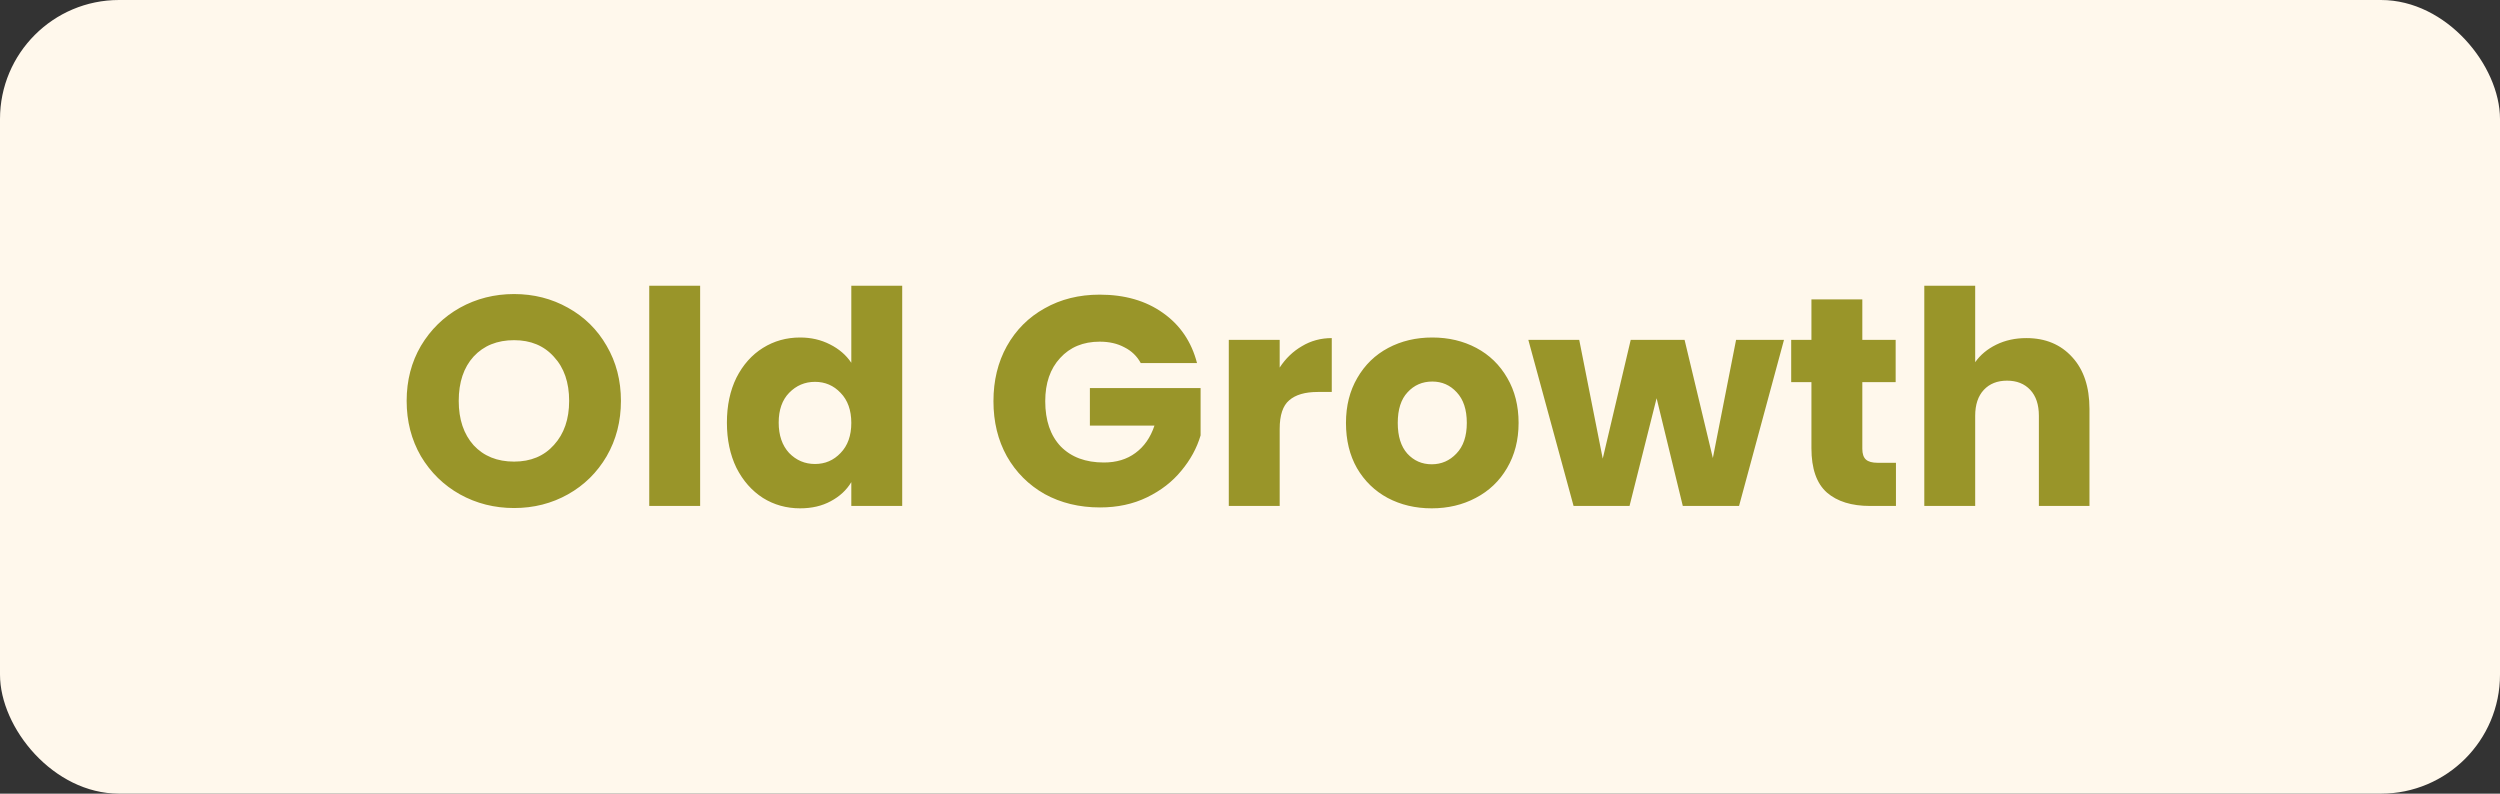<svg width="252" height="80" viewBox="0 0 252 80" fill="none" xmlns="http://www.w3.org/2000/svg">
<rect x="0" y="0" width="252" height="80" fill="#333333" stroke="none"/>
<rect width="252" height="80" rx="12" fill="#FFF8EC"/>
<path d="M51.82 51.21C49.84 51.21 48.02 50.75 46.36 49.83C44.72 48.91 43.41 47.63 42.43 45.99C41.47 44.33 40.99 42.47 40.99 40.41C40.99 38.35 41.47 36.5 42.43 34.86C43.41 33.22 44.72 31.94 46.36 31.02C48.02 30.1 49.84 29.64 51.82 29.64C53.8 29.64 55.61 30.1 57.25 31.02C58.91 31.94 60.21 33.22 61.15 34.86C62.11 36.5 62.59 38.35 62.59 40.41C62.59 42.47 62.11 44.33 61.15 45.99C60.19 47.63 58.89 48.91 57.25 49.83C55.61 50.75 53.8 51.21 51.82 51.21ZM51.82 46.53C53.5 46.53 54.84 45.97 55.84 44.85C56.86 43.73 57.37 42.25 57.37 40.41C57.37 38.55 56.86 37.07 55.84 35.97C54.84 34.85 53.5 34.29 51.82 34.29C50.12 34.29 48.76 34.84 47.74 35.94C46.74 37.04 46.24 38.53 46.24 40.41C46.24 42.27 46.74 43.76 47.74 44.88C48.76 45.98 50.12 46.53 51.82 46.53ZM70.574 28.8V51H65.444V28.8H70.574ZM73.272 42.6C73.272 40.88 73.592 39.37 74.232 38.07C74.892 36.77 75.782 35.77 76.902 35.07C78.022 34.37 79.272 34.02 80.652 34.02C81.752 34.02 82.752 34.25 83.652 34.71C84.572 35.17 85.292 35.79 85.812 36.57V28.8H90.942V51H85.812V48.6C85.332 49.4 84.642 50.04 83.742 50.52C82.862 51 81.832 51.24 80.652 51.24C79.272 51.24 78.022 50.89 76.902 50.19C75.782 49.47 74.892 48.46 74.232 47.16C73.592 45.84 73.272 44.32 73.272 42.6ZM85.812 42.63C85.812 41.35 85.452 40.34 84.732 39.6C84.032 38.86 83.172 38.49 82.152 38.49C81.132 38.49 80.262 38.86 79.542 39.6C78.842 40.32 78.492 41.32 78.492 42.6C78.492 43.88 78.842 44.9 79.542 45.66C80.262 46.4 81.132 46.77 82.152 46.77C83.172 46.77 84.032 46.4 84.732 45.66C85.452 44.92 85.812 43.91 85.812 42.63ZM114.99 36.6C114.61 35.9 114.06 35.37 113.34 35.01C112.64 34.63 111.81 34.44 110.85 34.44C109.19 34.44 107.86 34.99 106.86 36.09C105.86 37.17 105.36 38.62 105.36 40.44C105.36 42.38 105.88 43.9 106.92 45C107.98 46.08 109.43 46.62 111.27 46.62C112.53 46.62 113.59 46.3 114.45 45.66C115.33 45.02 115.97 44.1 116.37 42.9H109.86V39.12H121.02V43.89C120.64 45.17 119.99 46.36 119.07 47.46C118.17 48.56 117.02 49.45 115.62 50.13C114.22 50.81 112.64 51.15 110.88 51.15C108.8 51.15 106.94 50.7 105.3 49.8C103.68 48.88 102.41 47.61 101.49 45.99C100.59 44.37 100.14 42.52 100.14 40.44C100.14 38.36 100.59 36.51 101.49 34.89C102.41 33.25 103.68 31.98 105.3 31.08C106.92 30.16 108.77 29.7 110.85 29.7C113.37 29.7 115.49 30.31 117.21 31.53C118.95 32.75 120.1 34.44 120.66 36.6H114.99ZM128.992 37.05C129.592 36.13 130.342 35.41 131.242 34.89C132.142 34.35 133.142 34.08 134.242 34.08V39.51H132.832C131.552 39.51 130.592 39.79 129.952 40.35C129.312 40.89 128.992 41.85 128.992 43.23V51H123.862V34.26H128.992V37.05ZM144.314 51.24C142.674 51.24 141.194 50.89 139.874 50.19C138.574 49.49 137.544 48.49 136.784 47.19C136.044 45.89 135.674 44.37 135.674 42.63C135.674 40.91 136.054 39.4 136.814 38.1C137.574 36.78 138.614 35.77 139.934 35.07C141.254 34.37 142.734 34.02 144.374 34.02C146.014 34.02 147.494 34.37 148.814 35.07C150.134 35.77 151.174 36.78 151.934 38.1C152.694 39.4 153.074 40.91 153.074 42.63C153.074 44.35 152.684 45.87 151.904 47.19C151.144 48.49 150.094 49.49 148.754 50.19C147.434 50.89 145.954 51.24 144.314 51.24ZM144.314 46.8C145.294 46.8 146.124 46.44 146.804 45.72C147.504 45 147.854 43.97 147.854 42.63C147.854 41.29 147.514 40.26 146.834 39.54C146.174 38.82 145.354 38.46 144.374 38.46C143.374 38.46 142.544 38.82 141.884 39.54C141.224 40.24 140.894 41.27 140.894 42.63C140.894 43.97 141.214 45 141.854 45.72C142.514 46.44 143.334 46.8 144.314 46.8ZM179.826 34.26L175.296 51H169.626L166.986 40.14L164.256 51H158.616L154.056 34.26H159.186L161.556 46.23L164.376 34.26H169.806L172.656 46.17L174.996 34.26H179.826ZM191.112 46.65V51H188.502C186.642 51 185.192 50.55 184.152 49.65C183.112 48.73 182.592 47.24 182.592 45.18V38.52H180.552V34.26H182.592V30.18H187.722V34.26H191.082V38.52H187.722V45.24C187.722 45.74 187.842 46.1 188.082 46.32C188.322 46.54 188.722 46.65 189.282 46.65H191.112ZM204.259 34.08C206.179 34.08 207.719 34.72 208.879 36C210.039 37.26 210.619 39 210.619 41.22V51H205.519V41.91C205.519 40.79 205.229 39.92 204.649 39.3C204.069 38.68 203.289 38.37 202.309 38.37C201.329 38.37 200.549 38.68 199.969 39.3C199.389 39.92 199.099 40.79 199.099 41.91V51H193.969V28.8H199.099V36.51C199.619 35.77 200.329 35.18 201.229 34.74C202.129 34.3 203.139 34.08 204.259 34.08Z" fill="#999529"/>
</svg>
